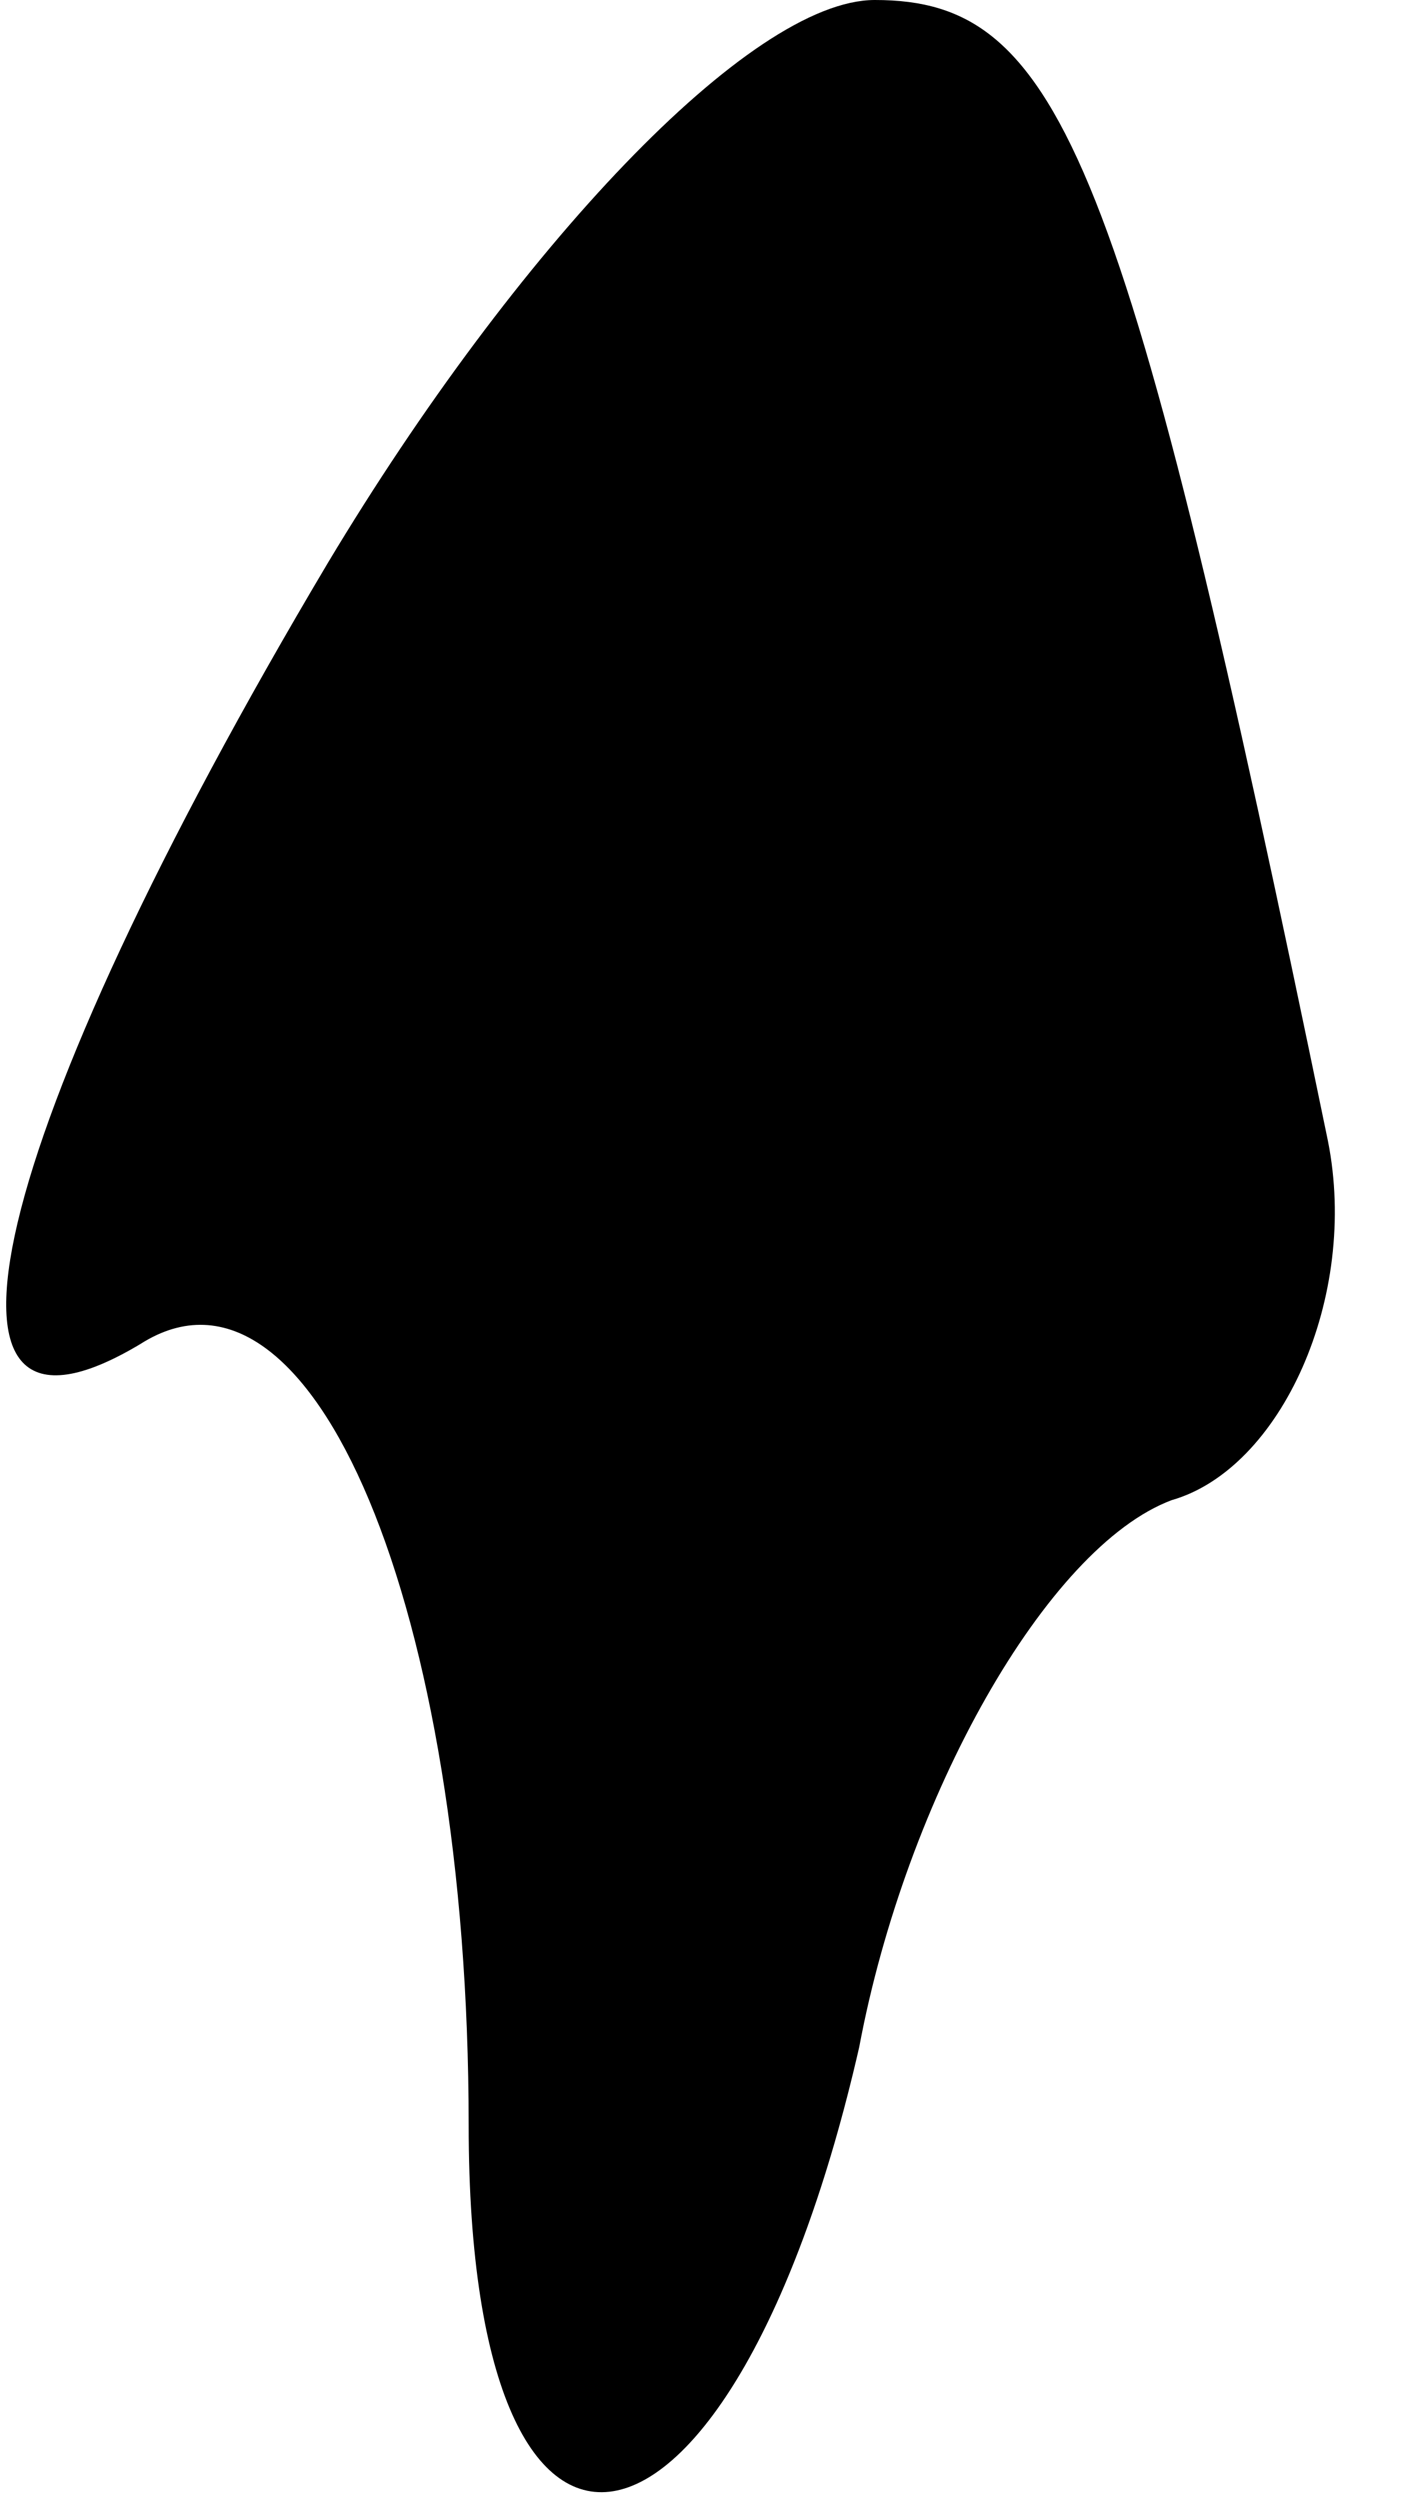 <?xml version="1.0" standalone="no"?>
<!DOCTYPE svg PUBLIC "-//W3C//DTD SVG 20010904//EN"
 "http://www.w3.org/TR/2001/REC-SVG-20010904/DTD/svg10.dtd">
<svg version="1.0" xmlns="http://www.w3.org/2000/svg"
 width="9pt" height="16pt" viewBox="0 0 9 16"
 preserveAspectRatio="xMidYMid meet">
<g transform="translate(0,16) scale(0.1,-0.1)"
fill="#000000" stroke="none">
<path fill="#000000" stroke="none" d="M21 124 c-22 -37 -27 -59 -12 -50 11 7
21 -17 21 -50 0 -34 17 -30 25 5 3 16 12 32 20 35 7 2 12 13 10 23 -13 63 -17
73 -29 73 -8 0 -23 -16 -35 -36z"/>
</g>
</svg>

